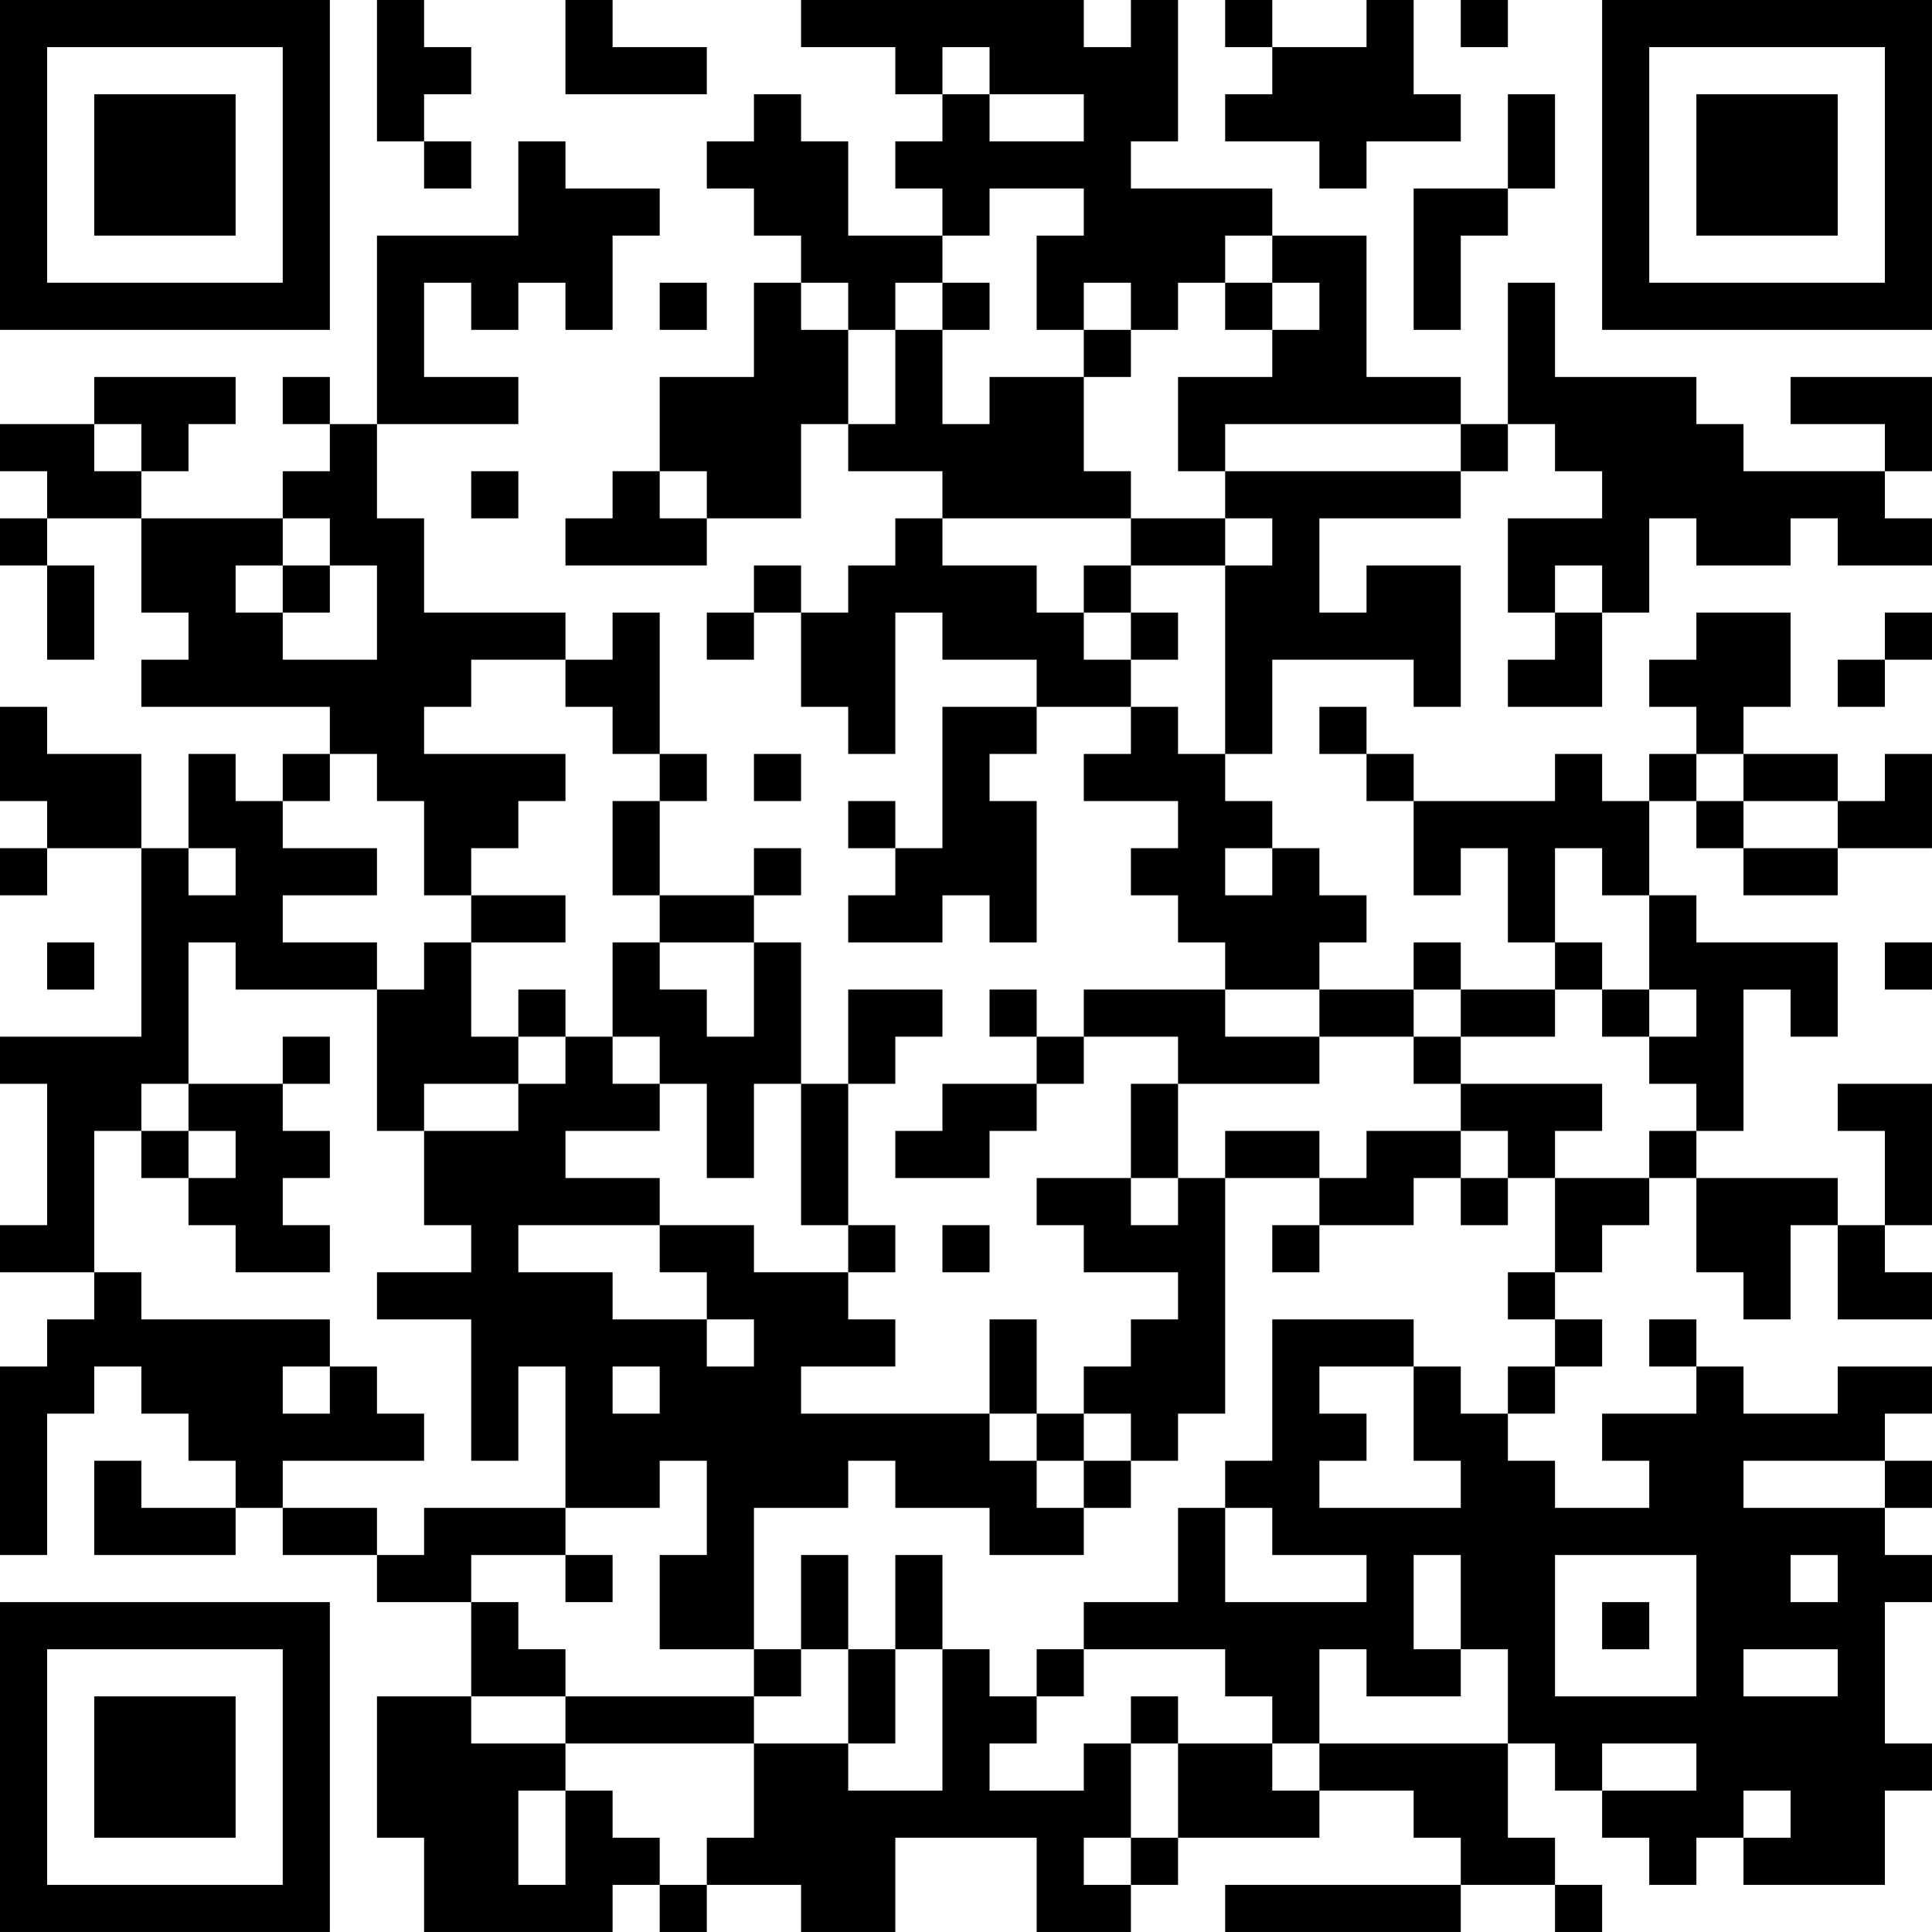 <?xml version="1.0" encoding="UTF-8"?>
<svg xmlns="http://www.w3.org/2000/svg" version="1.1" width="200" height="200" viewBox="0 0 200 200"><rect x="0" y="0" width="200" height="200" fill="#ffffff"/><g transform="scale(4.878)"><g transform="translate(0,0)"><path fill-rule="evenodd" d="M8 0L8 3L9 3L9 4L10 4L10 3L9 3L9 2L10 2L10 1L9 1L9 0ZM12 0L12 2L15 2L15 1L13 1L13 0ZM17 0L17 1L19 1L19 2L20 2L20 3L19 3L19 4L20 4L20 5L18 5L18 3L17 3L17 2L16 2L16 3L15 3L15 4L16 4L16 5L17 5L17 6L16 6L16 8L14 8L14 10L13 10L13 11L12 11L12 12L15 12L15 11L17 11L17 9L18 9L18 10L20 10L20 11L19 11L19 12L18 12L18 13L17 13L17 12L16 12L16 13L15 13L15 14L16 14L16 13L17 13L17 15L18 15L18 16L19 16L19 13L20 13L20 14L22 14L22 15L20 15L20 18L19 18L19 17L18 17L18 18L19 18L19 19L18 19L18 20L20 20L20 19L21 19L21 20L22 20L22 17L21 17L21 16L22 16L22 15L24 15L24 16L23 16L23 17L25 17L25 18L24 18L24 19L25 19L25 20L26 20L26 21L23 21L23 22L22 22L22 21L21 21L21 22L22 22L22 23L20 23L20 24L19 24L19 25L21 25L21 24L22 24L22 23L23 23L23 22L25 22L25 23L24 23L24 25L22 25L22 26L23 26L23 27L25 27L25 28L24 28L24 29L23 29L23 30L22 30L22 28L21 28L21 30L17 30L17 29L19 29L19 28L18 28L18 27L19 27L19 26L18 26L18 23L19 23L19 22L20 22L20 21L18 21L18 23L17 23L17 20L16 20L16 19L17 19L17 18L16 18L16 19L14 19L14 17L15 17L15 16L14 16L14 13L13 13L13 14L12 14L12 13L9 13L9 11L8 11L8 9L11 9L11 8L9 8L9 6L10 6L10 7L11 7L11 6L12 6L12 7L13 7L13 5L14 5L14 4L12 4L12 3L11 3L11 5L8 5L8 9L7 9L7 8L6 8L6 9L7 9L7 10L6 10L6 11L3 11L3 10L4 10L4 9L5 9L5 8L2 8L2 9L0 9L0 10L1 10L1 11L0 11L0 12L1 12L1 14L2 14L2 12L1 12L1 11L3 11L3 13L4 13L4 14L3 14L3 15L7 15L7 16L6 16L6 17L5 17L5 16L4 16L4 18L3 18L3 16L1 16L1 15L0 15L0 17L1 17L1 18L0 18L0 19L1 19L1 18L3 18L3 22L0 22L0 23L1 23L1 26L0 26L0 27L2 27L2 28L1 28L1 29L0 29L0 33L1 33L1 30L2 30L2 29L3 29L3 30L4 30L4 31L5 31L5 32L3 32L3 31L2 31L2 33L5 33L5 32L6 32L6 33L8 33L8 34L10 34L10 36L8 36L8 39L9 39L9 41L13 41L13 40L14 40L14 41L15 41L15 40L17 40L17 41L19 41L19 39L22 39L22 41L24 41L24 40L25 40L25 39L28 39L28 38L30 38L30 39L31 39L31 40L26 40L26 41L31 41L31 40L33 40L33 41L34 41L34 40L33 40L33 39L32 39L32 37L33 37L33 38L34 38L34 39L35 39L35 40L36 40L36 39L37 39L37 40L40 40L40 38L41 38L41 37L40 37L40 34L41 34L41 33L40 33L40 32L41 32L41 31L40 31L40 30L41 30L41 29L39 29L39 30L37 30L37 29L36 29L36 28L35 28L35 29L36 29L36 30L34 30L34 31L35 31L35 32L33 32L33 31L32 31L32 30L33 30L33 29L34 29L34 28L33 28L33 27L34 27L34 26L35 26L35 25L36 25L36 27L37 27L37 28L38 28L38 26L39 26L39 28L41 28L41 27L40 27L40 26L41 26L41 23L39 23L39 24L40 24L40 26L39 26L39 25L36 25L36 24L37 24L37 21L38 21L38 22L39 22L39 20L36 20L36 19L35 19L35 17L36 17L36 18L37 18L37 19L39 19L39 18L41 18L41 16L40 16L40 17L39 17L39 16L37 16L37 15L38 15L38 13L36 13L36 14L35 14L35 15L36 15L36 16L35 16L35 17L34 17L34 16L33 16L33 17L30 17L30 16L29 16L29 15L28 15L28 16L29 16L29 17L30 17L30 19L31 19L31 18L32 18L32 20L33 20L33 21L31 21L31 20L30 20L30 21L28 21L28 20L29 20L29 19L28 19L28 18L27 18L27 17L26 17L26 16L27 16L27 14L30 14L30 15L31 15L31 12L29 12L29 13L28 13L28 11L31 11L31 10L32 10L32 9L33 9L33 10L34 10L34 11L32 11L32 13L33 13L33 14L32 14L32 15L34 15L34 13L35 13L35 11L36 11L36 12L38 12L38 11L39 11L39 12L41 12L41 11L40 11L40 10L41 10L41 8L38 8L38 9L40 9L40 10L37 10L37 9L36 9L36 8L33 8L33 6L32 6L32 9L31 9L31 8L29 8L29 5L27 5L27 4L24 4L24 3L25 3L25 0L24 0L24 1L23 1L23 0ZM26 0L26 1L27 1L27 2L26 2L26 3L28 3L28 4L29 4L29 3L31 3L31 2L30 2L30 0L29 0L29 1L27 1L27 0ZM31 0L31 1L32 1L32 0ZM20 1L20 2L21 2L21 3L23 3L23 2L21 2L21 1ZM32 2L32 4L30 4L30 7L31 7L31 5L32 5L32 4L33 4L33 2ZM21 4L21 5L20 5L20 6L19 6L19 7L18 7L18 6L17 6L17 7L18 7L18 9L19 9L19 7L20 7L20 9L21 9L21 8L23 8L23 10L24 10L24 11L20 11L20 12L22 12L22 13L23 13L23 14L24 14L24 15L25 15L25 16L26 16L26 12L27 12L27 11L26 11L26 10L31 10L31 9L26 9L26 10L25 10L25 8L27 8L27 7L28 7L28 6L27 6L27 5L26 5L26 6L25 6L25 7L24 7L24 6L23 6L23 7L22 7L22 5L23 5L23 4ZM14 6L14 7L15 7L15 6ZM20 6L20 7L21 7L21 6ZM26 6L26 7L27 7L27 6ZM23 7L23 8L24 8L24 7ZM2 9L2 10L3 10L3 9ZM10 10L10 11L11 11L11 10ZM14 10L14 11L15 11L15 10ZM6 11L6 12L5 12L5 13L6 13L6 14L8 14L8 12L7 12L7 11ZM24 11L24 12L23 12L23 13L24 13L24 14L25 14L25 13L24 13L24 12L26 12L26 11ZM6 12L6 13L7 13L7 12ZM33 12L33 13L34 13L34 12ZM40 13L40 14L39 14L39 15L40 15L40 14L41 14L41 13ZM10 14L10 15L9 15L9 16L12 16L12 17L11 17L11 18L10 18L10 19L9 19L9 17L8 17L8 16L7 16L7 17L6 17L6 18L8 18L8 19L6 19L6 20L8 20L8 21L5 21L5 20L4 20L4 23L3 23L3 24L2 24L2 27L3 27L3 28L7 28L7 29L6 29L6 30L7 30L7 29L8 29L8 30L9 30L9 31L6 31L6 32L8 32L8 33L9 33L9 32L12 32L12 33L10 33L10 34L11 34L11 35L12 35L12 36L10 36L10 37L12 37L12 38L11 38L11 40L12 40L12 38L13 38L13 39L14 39L14 40L15 40L15 39L16 39L16 37L18 37L18 38L20 38L20 35L21 35L21 36L22 36L22 37L21 37L21 38L23 38L23 37L24 37L24 39L23 39L23 40L24 40L24 39L25 39L25 37L27 37L27 38L28 38L28 37L32 37L32 35L31 35L31 33L30 33L30 35L31 35L31 36L29 36L29 35L28 35L28 37L27 37L27 36L26 36L26 35L23 35L23 34L25 34L25 32L26 32L26 34L29 34L29 33L27 33L27 32L26 32L26 31L27 31L27 28L30 28L30 29L28 29L28 30L29 30L29 31L28 31L28 32L31 32L31 31L30 31L30 29L31 29L31 30L32 30L32 29L33 29L33 28L32 28L32 27L33 27L33 25L35 25L35 24L36 24L36 23L35 23L35 22L36 22L36 21L35 21L35 19L34 19L34 18L33 18L33 20L34 20L34 21L33 21L33 22L31 22L31 21L30 21L30 22L28 22L28 21L26 21L26 22L28 22L28 23L25 23L25 25L24 25L24 26L25 26L25 25L26 25L26 30L25 30L25 31L24 31L24 30L23 30L23 31L22 31L22 30L21 30L21 31L22 31L22 32L23 32L23 33L21 33L21 32L19 32L19 31L18 31L18 32L16 32L16 35L14 35L14 33L15 33L15 31L14 31L14 32L12 32L12 29L11 29L11 31L10 31L10 28L8 28L8 27L10 27L10 26L9 26L9 24L11 24L11 23L12 23L12 22L13 22L13 23L14 23L14 24L12 24L12 25L14 25L14 26L11 26L11 27L13 27L13 28L15 28L15 29L16 29L16 28L15 28L15 27L14 27L14 26L16 26L16 27L18 27L18 26L17 26L17 23L16 23L16 25L15 25L15 23L14 23L14 22L13 22L13 20L14 20L14 21L15 21L15 22L16 22L16 20L14 20L14 19L13 19L13 17L14 17L14 16L13 16L13 15L12 15L12 14ZM16 16L16 17L17 17L17 16ZM36 16L36 17L37 17L37 18L39 18L39 17L37 17L37 16ZM4 18L4 19L5 19L5 18ZM26 18L26 19L27 19L27 18ZM10 19L10 20L9 20L9 21L8 21L8 24L9 24L9 23L11 23L11 22L12 22L12 21L11 21L11 22L10 22L10 20L12 20L12 19ZM1 20L1 21L2 21L2 20ZM40 20L40 21L41 21L41 20ZM34 21L34 22L35 22L35 21ZM6 22L6 23L4 23L4 24L3 24L3 25L4 25L4 26L5 26L5 27L7 27L7 26L6 26L6 25L7 25L7 24L6 24L6 23L7 23L7 22ZM30 22L30 23L31 23L31 24L29 24L29 25L28 25L28 24L26 24L26 25L28 25L28 26L27 26L27 27L28 27L28 26L30 26L30 25L31 25L31 26L32 26L32 25L33 25L33 24L34 24L34 23L31 23L31 22ZM4 24L4 25L5 25L5 24ZM31 24L31 25L32 25L32 24ZM20 26L20 27L21 27L21 26ZM13 29L13 30L14 30L14 29ZM23 31L23 32L24 32L24 31ZM37 31L37 32L40 32L40 31ZM12 33L12 34L13 34L13 33ZM17 33L17 35L16 35L16 36L12 36L12 37L16 37L16 36L17 36L17 35L18 35L18 37L19 37L19 35L20 35L20 33L19 33L19 35L18 35L18 33ZM33 33L33 36L36 36L36 33ZM38 33L38 34L39 34L39 33ZM34 34L34 35L35 35L35 34ZM22 35L22 36L23 36L23 35ZM37 35L37 36L39 36L39 35ZM24 36L24 37L25 37L25 36ZM34 37L34 38L36 38L36 37ZM37 38L37 39L38 39L38 38ZM0 0L0 7L7 7L7 0ZM1 1L1 6L6 6L6 1ZM2 2L2 5L5 5L5 2ZM34 0L34 7L41 7L41 0ZM35 1L35 6L40 6L40 1ZM36 2L36 5L39 5L39 2ZM0 34L0 41L7 41L7 34ZM1 35L1 40L6 40L6 35ZM2 36L2 39L5 39L5 36Z" fill="#000000"/></g></g></svg>
